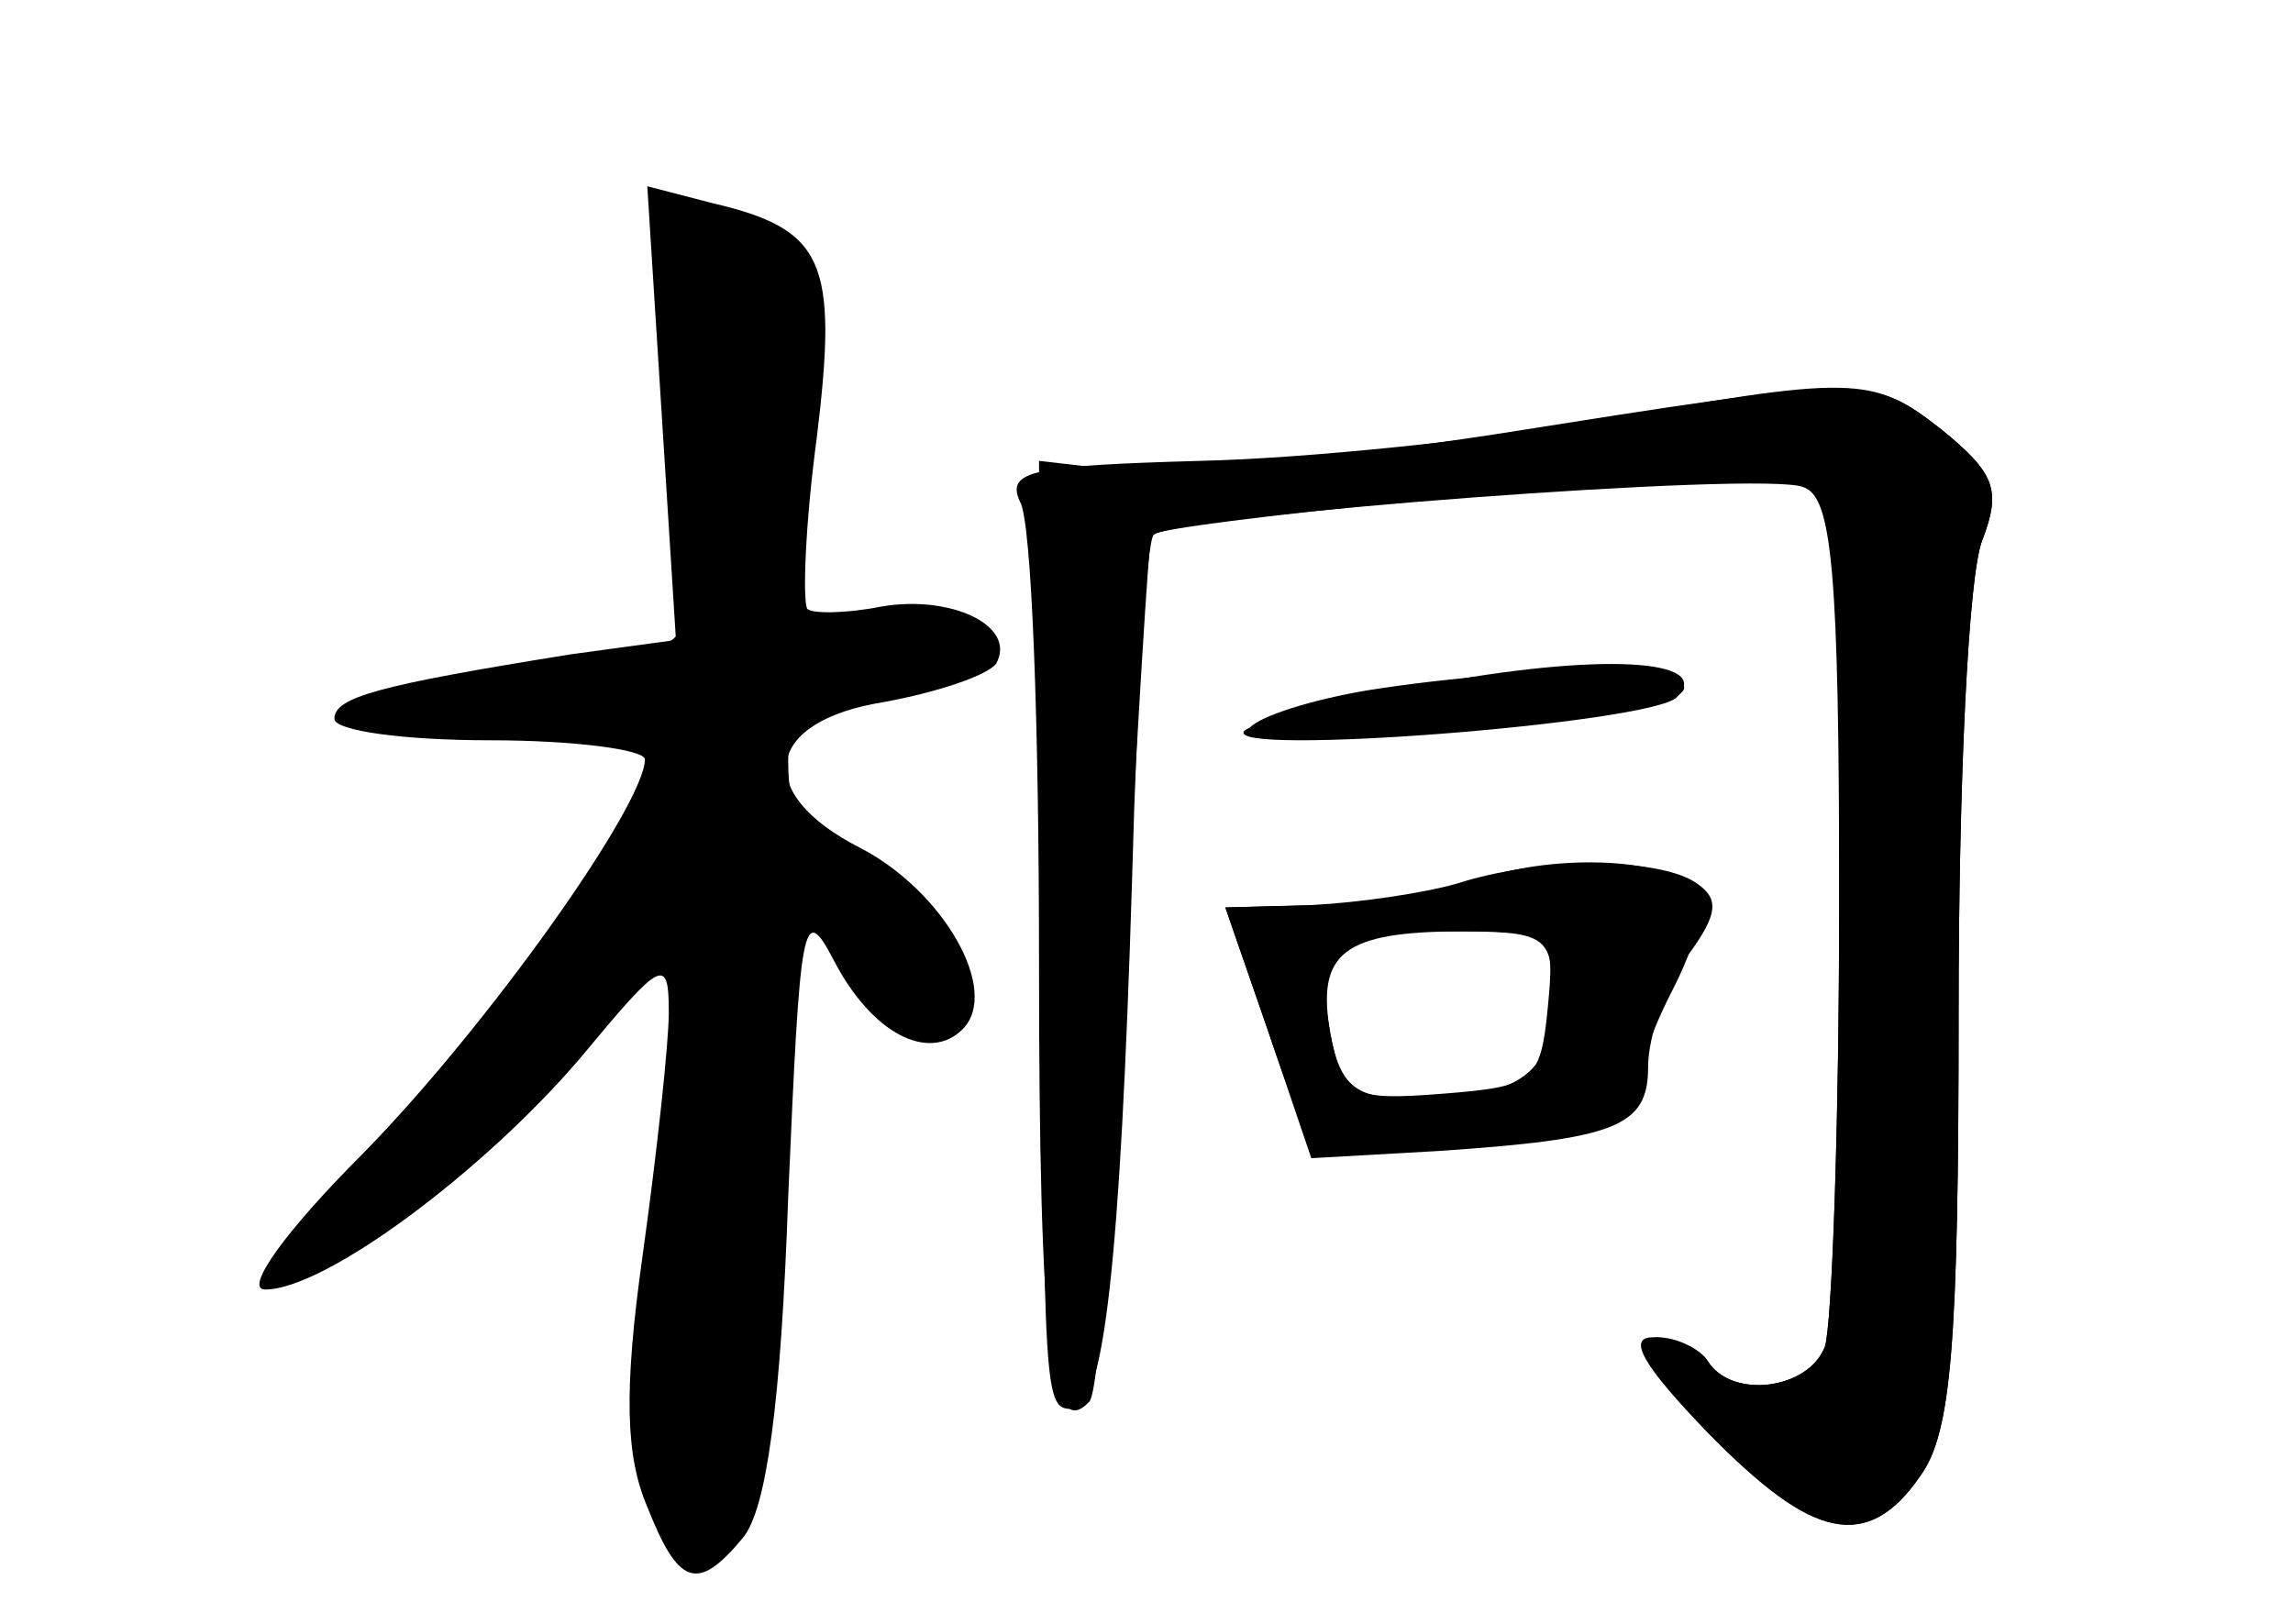 <?xml version="1.0" standalone="no"?>
<!DOCTYPE svg PUBLIC "-//W3C//DTD SVG 20010904//EN"
 "http://www.w3.org/TR/2001/REC-SVG-20010904/DTD/svg10.dtd">
<svg version="1.0" xmlns="http://www.w3.org/2000/svg"
 width="96pt" height="68pt" viewBox="0 0 96 68"
 preserveAspectRatio="xMidYMid meet">
<g transform="translate(0,68) scale(0.1,-0.1)" fill="#000000" stroke="none">
<g id="part-0" class="char-part">
  <path d="M277 507 l6 -95 -44 -6 c-81 -13 -99 -18 -99 -27 0 -5 29 -9 65 -9
36 0 65 -4 65 -8 0 -19 -66 -112 -118 -165 -33 -33 -50 -57 -41 -57 25 0 91
49 132 97 34 41 37 43 37 19 0 -13 -5 -59 -11 -102 -8 -57 -7 -84 2 -105 13
-33 21 -36 40 -13 10 12 16 57 19 143 5 115 6 124 19 99 16 -31 40 -43 54 -29
16 16 -8 58 -43 76 -45 23 -40 53 10 61 22 4 43 11 47 16 9 16 -19 29 -48 24
-15 -3 -29 -3 -31 -1 -2 3 -1 35 4 72 9 74 3 87 -44 98 l-27 7 6 -95z"/>
  <path d="M625 498 c-66 -10 -136 -17 -155 -15 l-35 4 1 -181 c1 -213 1 -216
13 -216 13 0 20 59 25 223 2 76 6 140 9 143 8 8 256 27 272 20 12 -4 15 -34
15 -175 0 -93 -3 -176 -6 -185 -7 -18 -39 -22 -49 -6 -3 5 -13 10 -21 10 -9 0
-1 -15 22 -40 42 -45 66 -50 88 -18 13 18 16 55 16 195 0 94 4 183 10 197 8
21 5 28 -17 46 -30 23 -30 23 -188 -2z"/>
  <path d="M573 391 c-24 -4 -46 -11 -50 -16 -12 -12 168 2 181 15 11 11 -61 12
-131 1z"/>
  <path d="M610 310 c-14 -4 -41 -8 -61 -9 l-36 -1 18 -52 18 -53 53 3 c74 5 88
10 88 35 0 13 7 33 16 46 14 19 14 25 3 32 -17 10 -65 10 -99 -1z m38 -52 c-3
-31 -6 -33 -44 -36 -38 -3 -42 -1 -47 25 -6 34 5 43 56 43 37 0 38 -1 35 -32z"/>
</g>
<g id="part-1" class="char-part">
  <path d="M275 573 c4 -10 10 -50 12 -90 6 -81 13 -75 -89 -88 -72 -9 -61 -29
11 -22 32 4 61 4 63 1 10 -9 -49 -106 -102 -165 -28 -33 -48 -59 -43 -59 18 0
71 42 116 92 48 52 48 53 43 21 -3 -17 -8 -71 -11 -120 -7 -96 2 -126 29 -104
13 11 16 36 17 115 1 55 4 113 8 129 l6 27 20 -30 c23 -34 45 -39 45 -11 0 23
-22 47 -50 56 -14 4 -20 15 -20 36 0 23 4 29 23 29 35 0 67 11 61 21 -3 5 -23
9 -46 9 l-40 0 7 70 c8 79 -1 100 -42 100 -20 0 -24 -4 -18 -17z"/>
</g>
<g id="part-2" class="char-part">
  <path d="M665 503 c-44 -7 -117 -15 -163 -16 -69 -2 -81 -4 -75 -17 5 -8 8
-94 8 -192 0 -162 5 -202 21 -185 4 3 10 86 15 183 5 97 10 178 11 180 5 5
197 24 243 24 l45 0 0 -174 c0 -96 -3 -181 -6 -190 -7 -18 -39 -22 -49 -6 -3
5 -14 10 -23 10 -11 0 -4 -12 23 -40 44 -45 67 -50 89 -18 13 18 16 55 16 195
0 94 4 183 10 197 8 21 5 28 -17 46 -29 23 -37 23 -148 3z"/>
</g>
<g id="part-3" class="char-part">
  <path d="M596 393 c-38 -7 -72 -16 -75 -19 -10 -11 170 3 181 14 16 16 -32 19
-106 5z"/>
</g>
<g id="part-4" class="char-part">
  <path d="M615 310 c-11 -5 -38 -9 -61 -9 l-41 -1 18 -52 c16 -48 21 -53 46
-51 63 4 113 15 109 22 -3 4 3 24 13 44 13 25 15 39 8 46 -13 13 -64 13 -92 1z
m35 -49 c0 -31 -14 -41 -60 -41 -22 0 -29 5 -33 27 -7 39 -2 43 49 43 42 0 44
-1 44 -29z"/>
</g>
</g>
</svg>